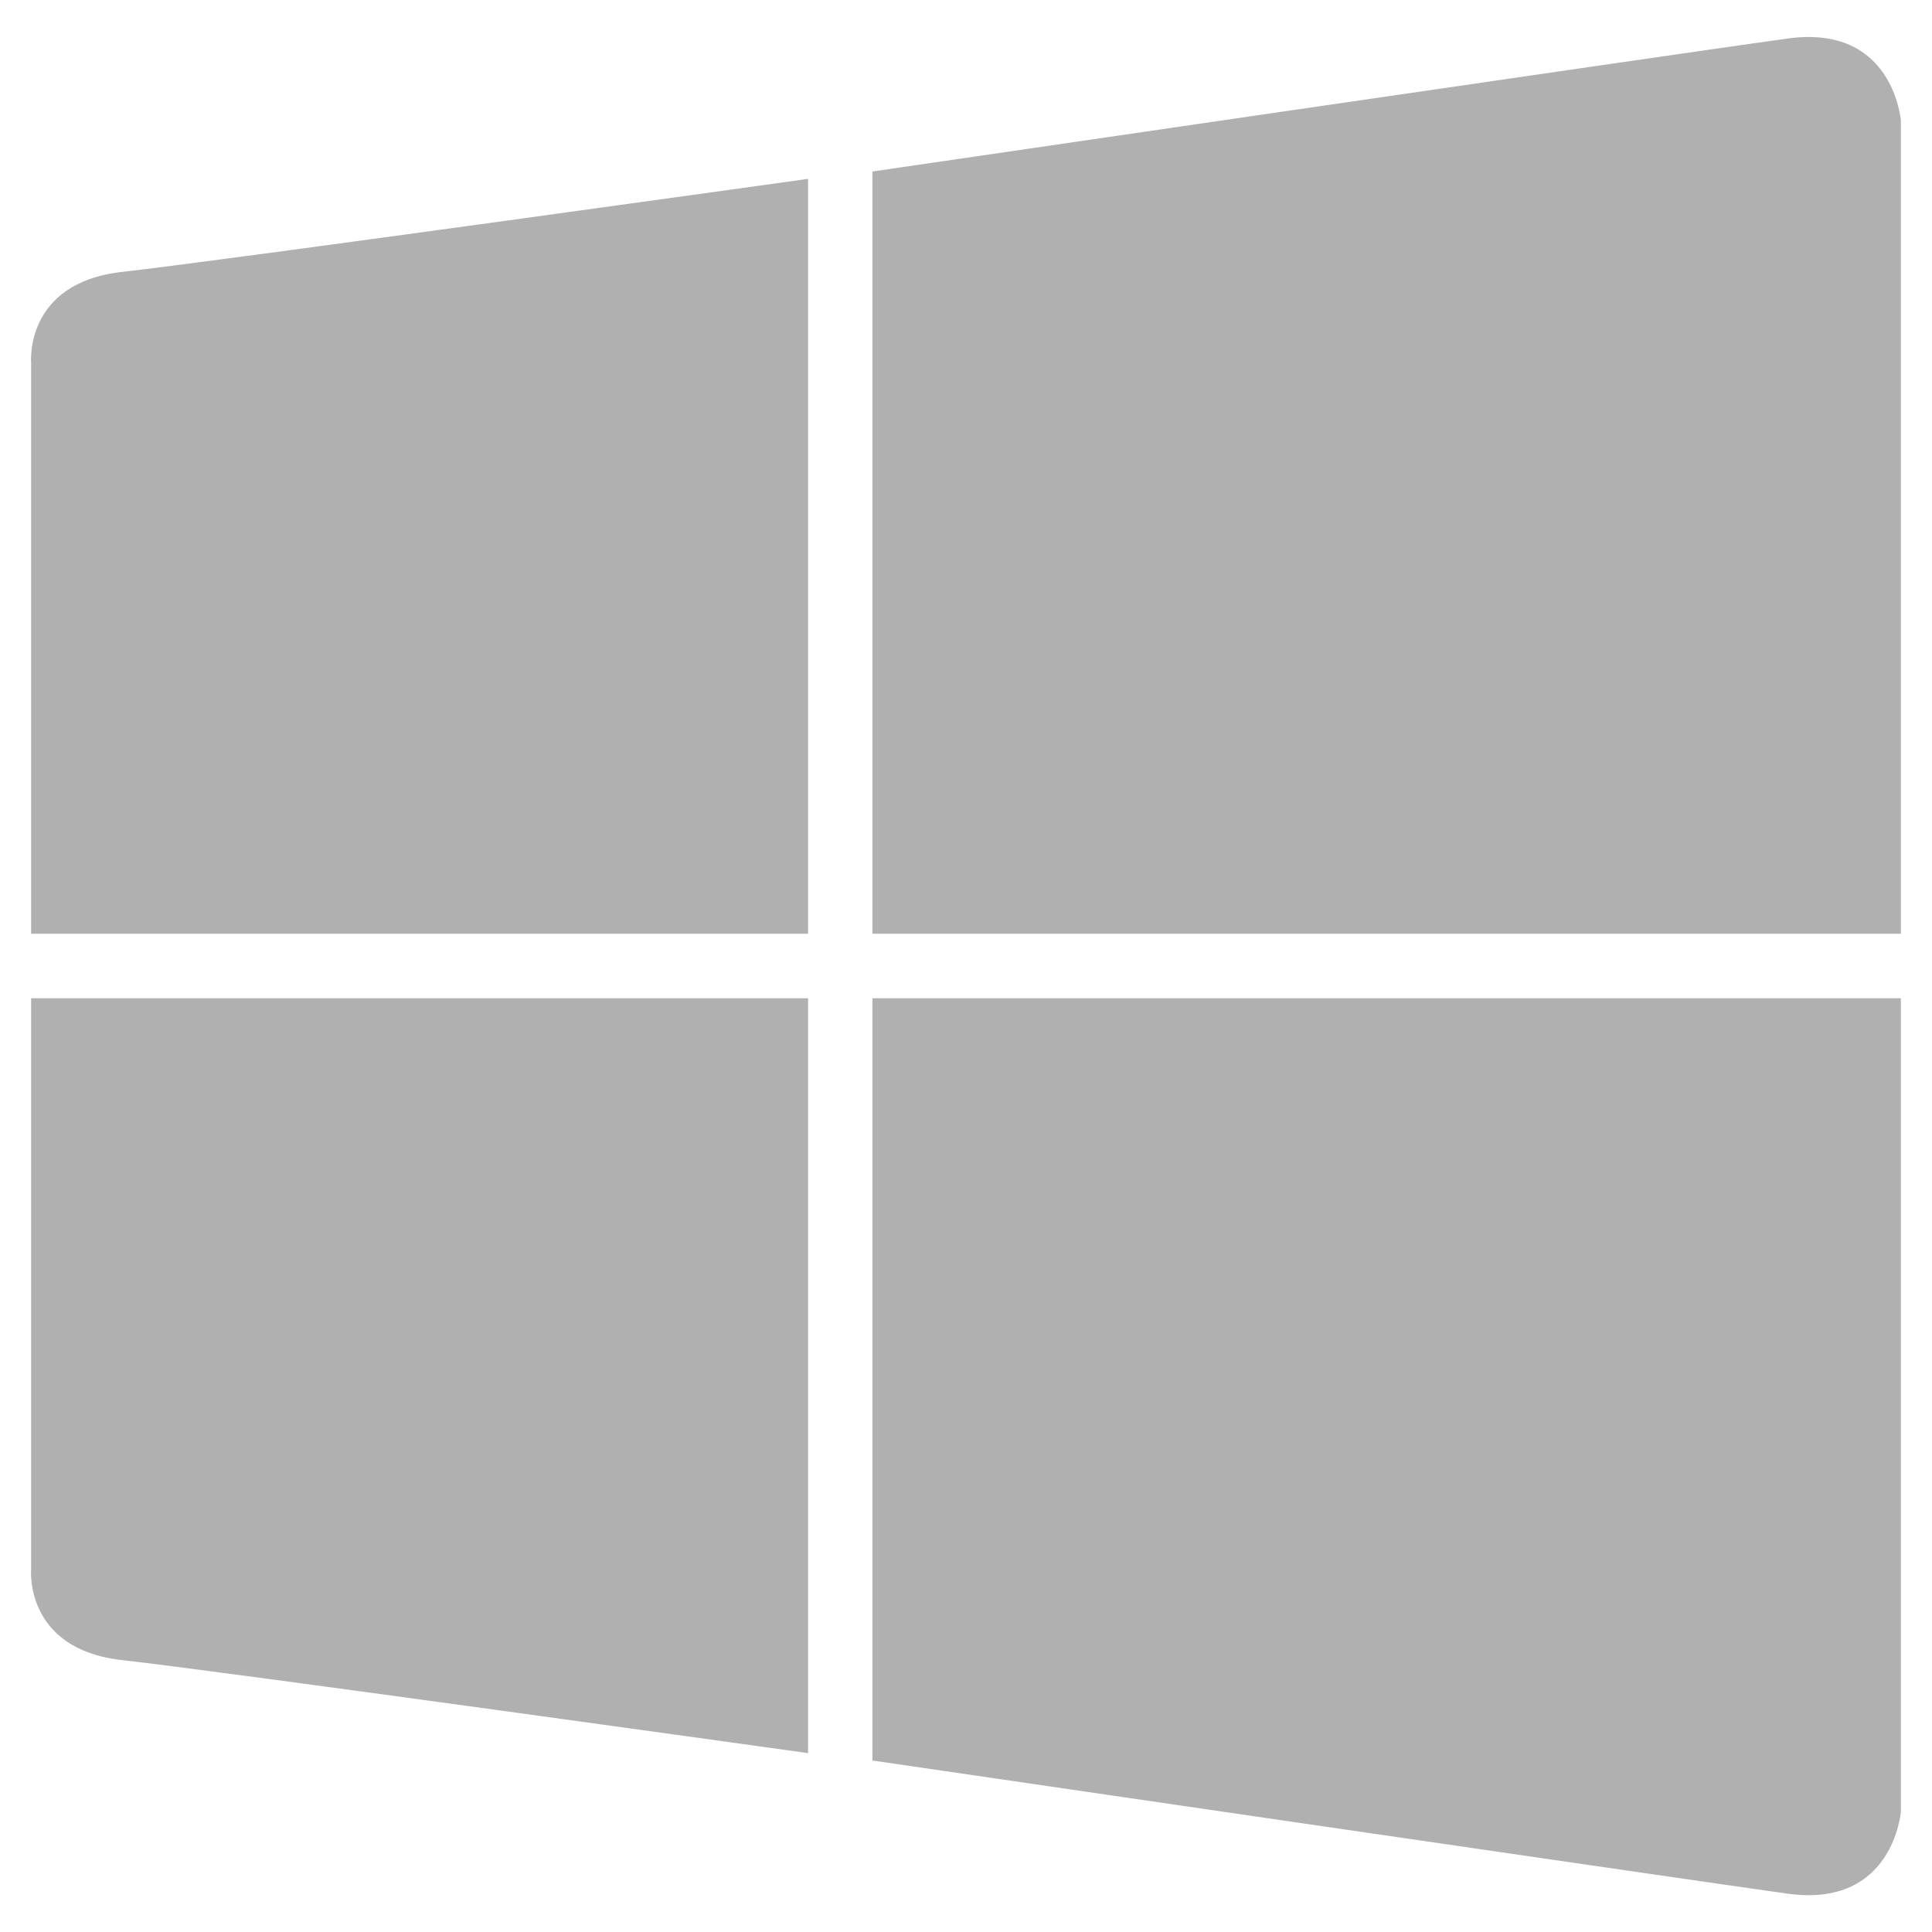 <?xml version="1.0" encoding="utf-8"?>
<!-- Generator: Adobe Illustrator 24.3.0, SVG Export Plug-In . SVG Version: 6.00 Build 0)  -->
<svg version="1.1" id="Layer_1" xmlns="http://www.w3.org/2000/svg" xmlns:xlink="http://www.w3.org/1999/xlink" x="0px" y="0px"
	 viewBox="0 0 1024 1024" style="enable-background:new 0 0 1024 1024;" xml:space="preserve">
<style type="text/css">
	.st0{fill:#B0B0B0;}
</style>
<g>
	<path class="st0" d="M428.3,94.8v400.1H16.5V192.4c0,0-3.9-42.5,48.3-48.3S428.3,94.8,428.3,94.8z"/>
	<path class="st0" d="M428.3,929.2V529.1H16.5v302.5c0,0-3.9,42.5,48.3,48.3C117.1,885.7,428.3,929.2,428.3,929.2z"/>
	<path class="st0" d="M462.4,90.9v404h545.1v-431c0,0-3.9-51.2-59.9-43.5S462.4,90.9,462.4,90.9z"/>
	<path class="st0" d="M462.4,933.1v-404h545.1v431.1c0,0-3.9,51.2-59.9,43.5C891.6,995.9,462.4,933.1,462.4,933.1z"/>
</g>
</svg>
